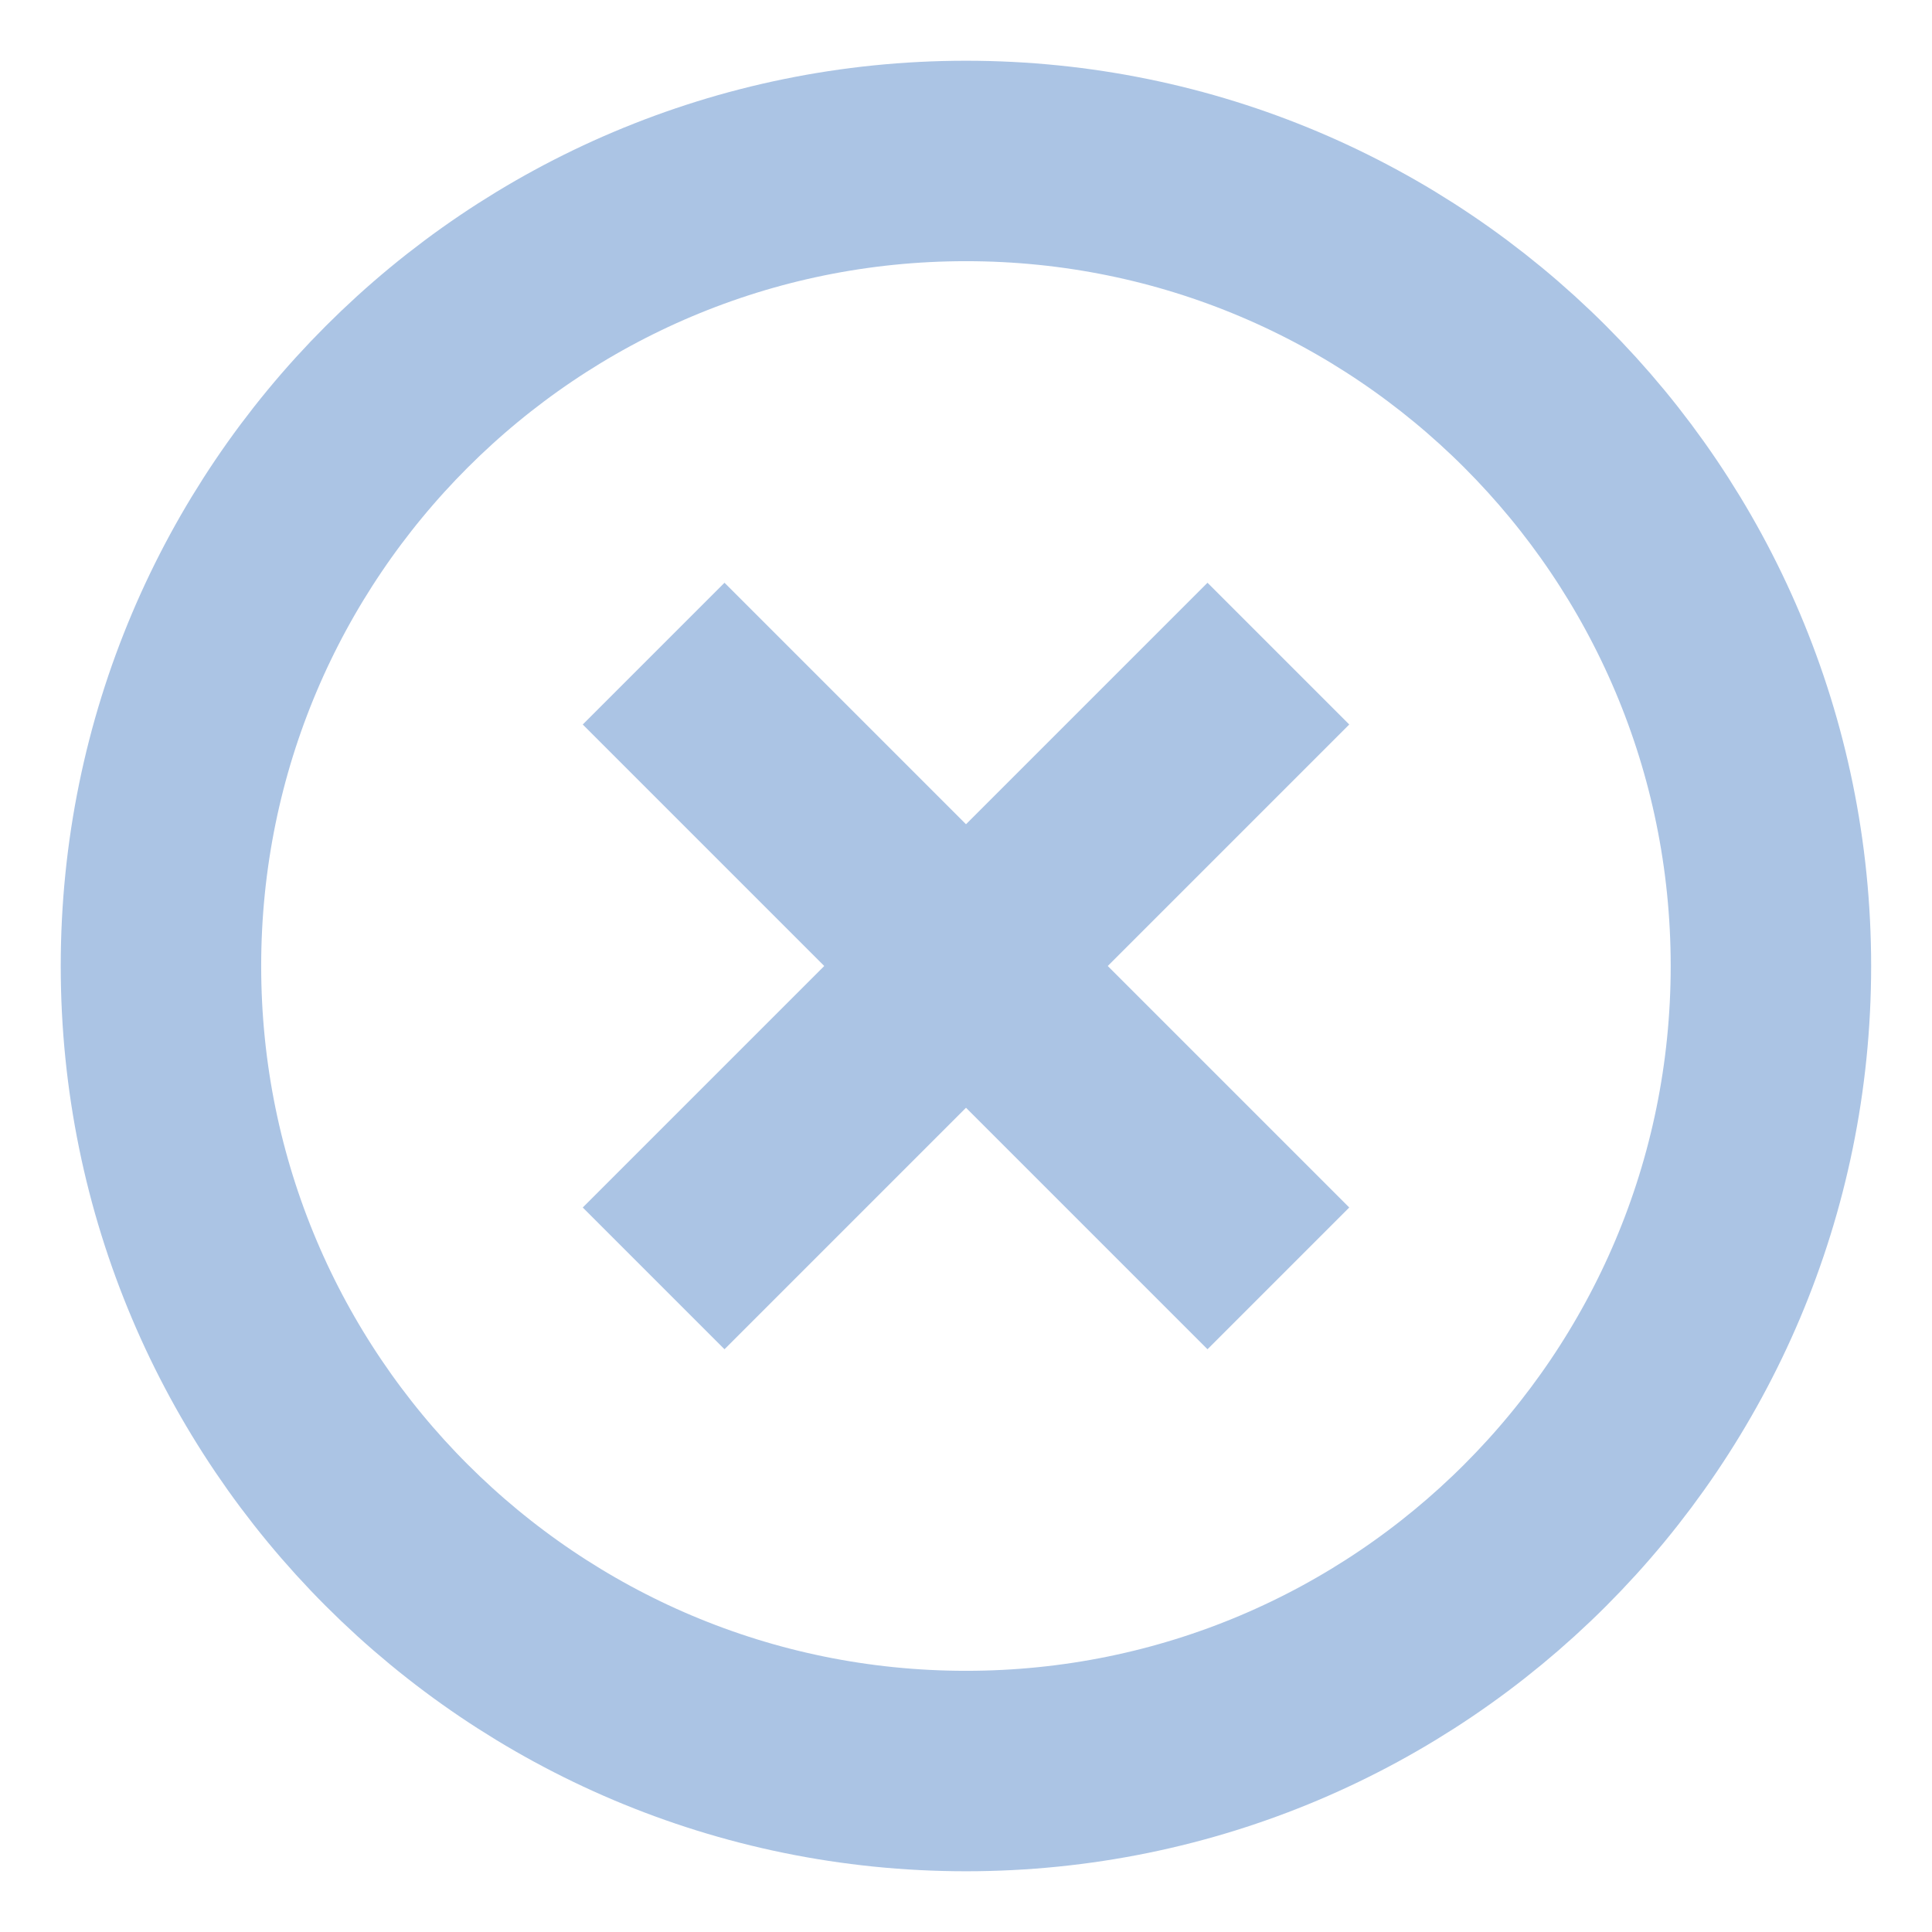 <svg width="16" height="16" viewBox="0 0 16 16" fill="none" xmlns="http://www.w3.org/2000/svg">
<g clip-path="url(#clip0_1070_8856)">
<path d="M8 14.667C11.682 14.667 14.666 11.682 14.666 8C14.666 4.318 11.682 1.333 8 1.333C4.318 1.333 1.333 4.318 1.333 8C1.333 11.682 4.318 14.667 8 14.667Z" stroke="#ABC4E4" stroke-width="1.66" stroke-linecap="square" stroke-linejoin="round"/>
<path d="M10 6L6 10" stroke="#ABC4E4" stroke-width="1.66" stroke-linecap="square" stroke-linejoin="round"/>
<path d="M6 6L10 10" stroke="#ABC4E4" stroke-width="1.66" stroke-linecap="square" stroke-linejoin="round"/>
</g>
<defs>
<clipPath id="clip0_1070_8856">
<rect width="16" height="16" fill="white"/>
</clipPath>
</defs>
</svg>
